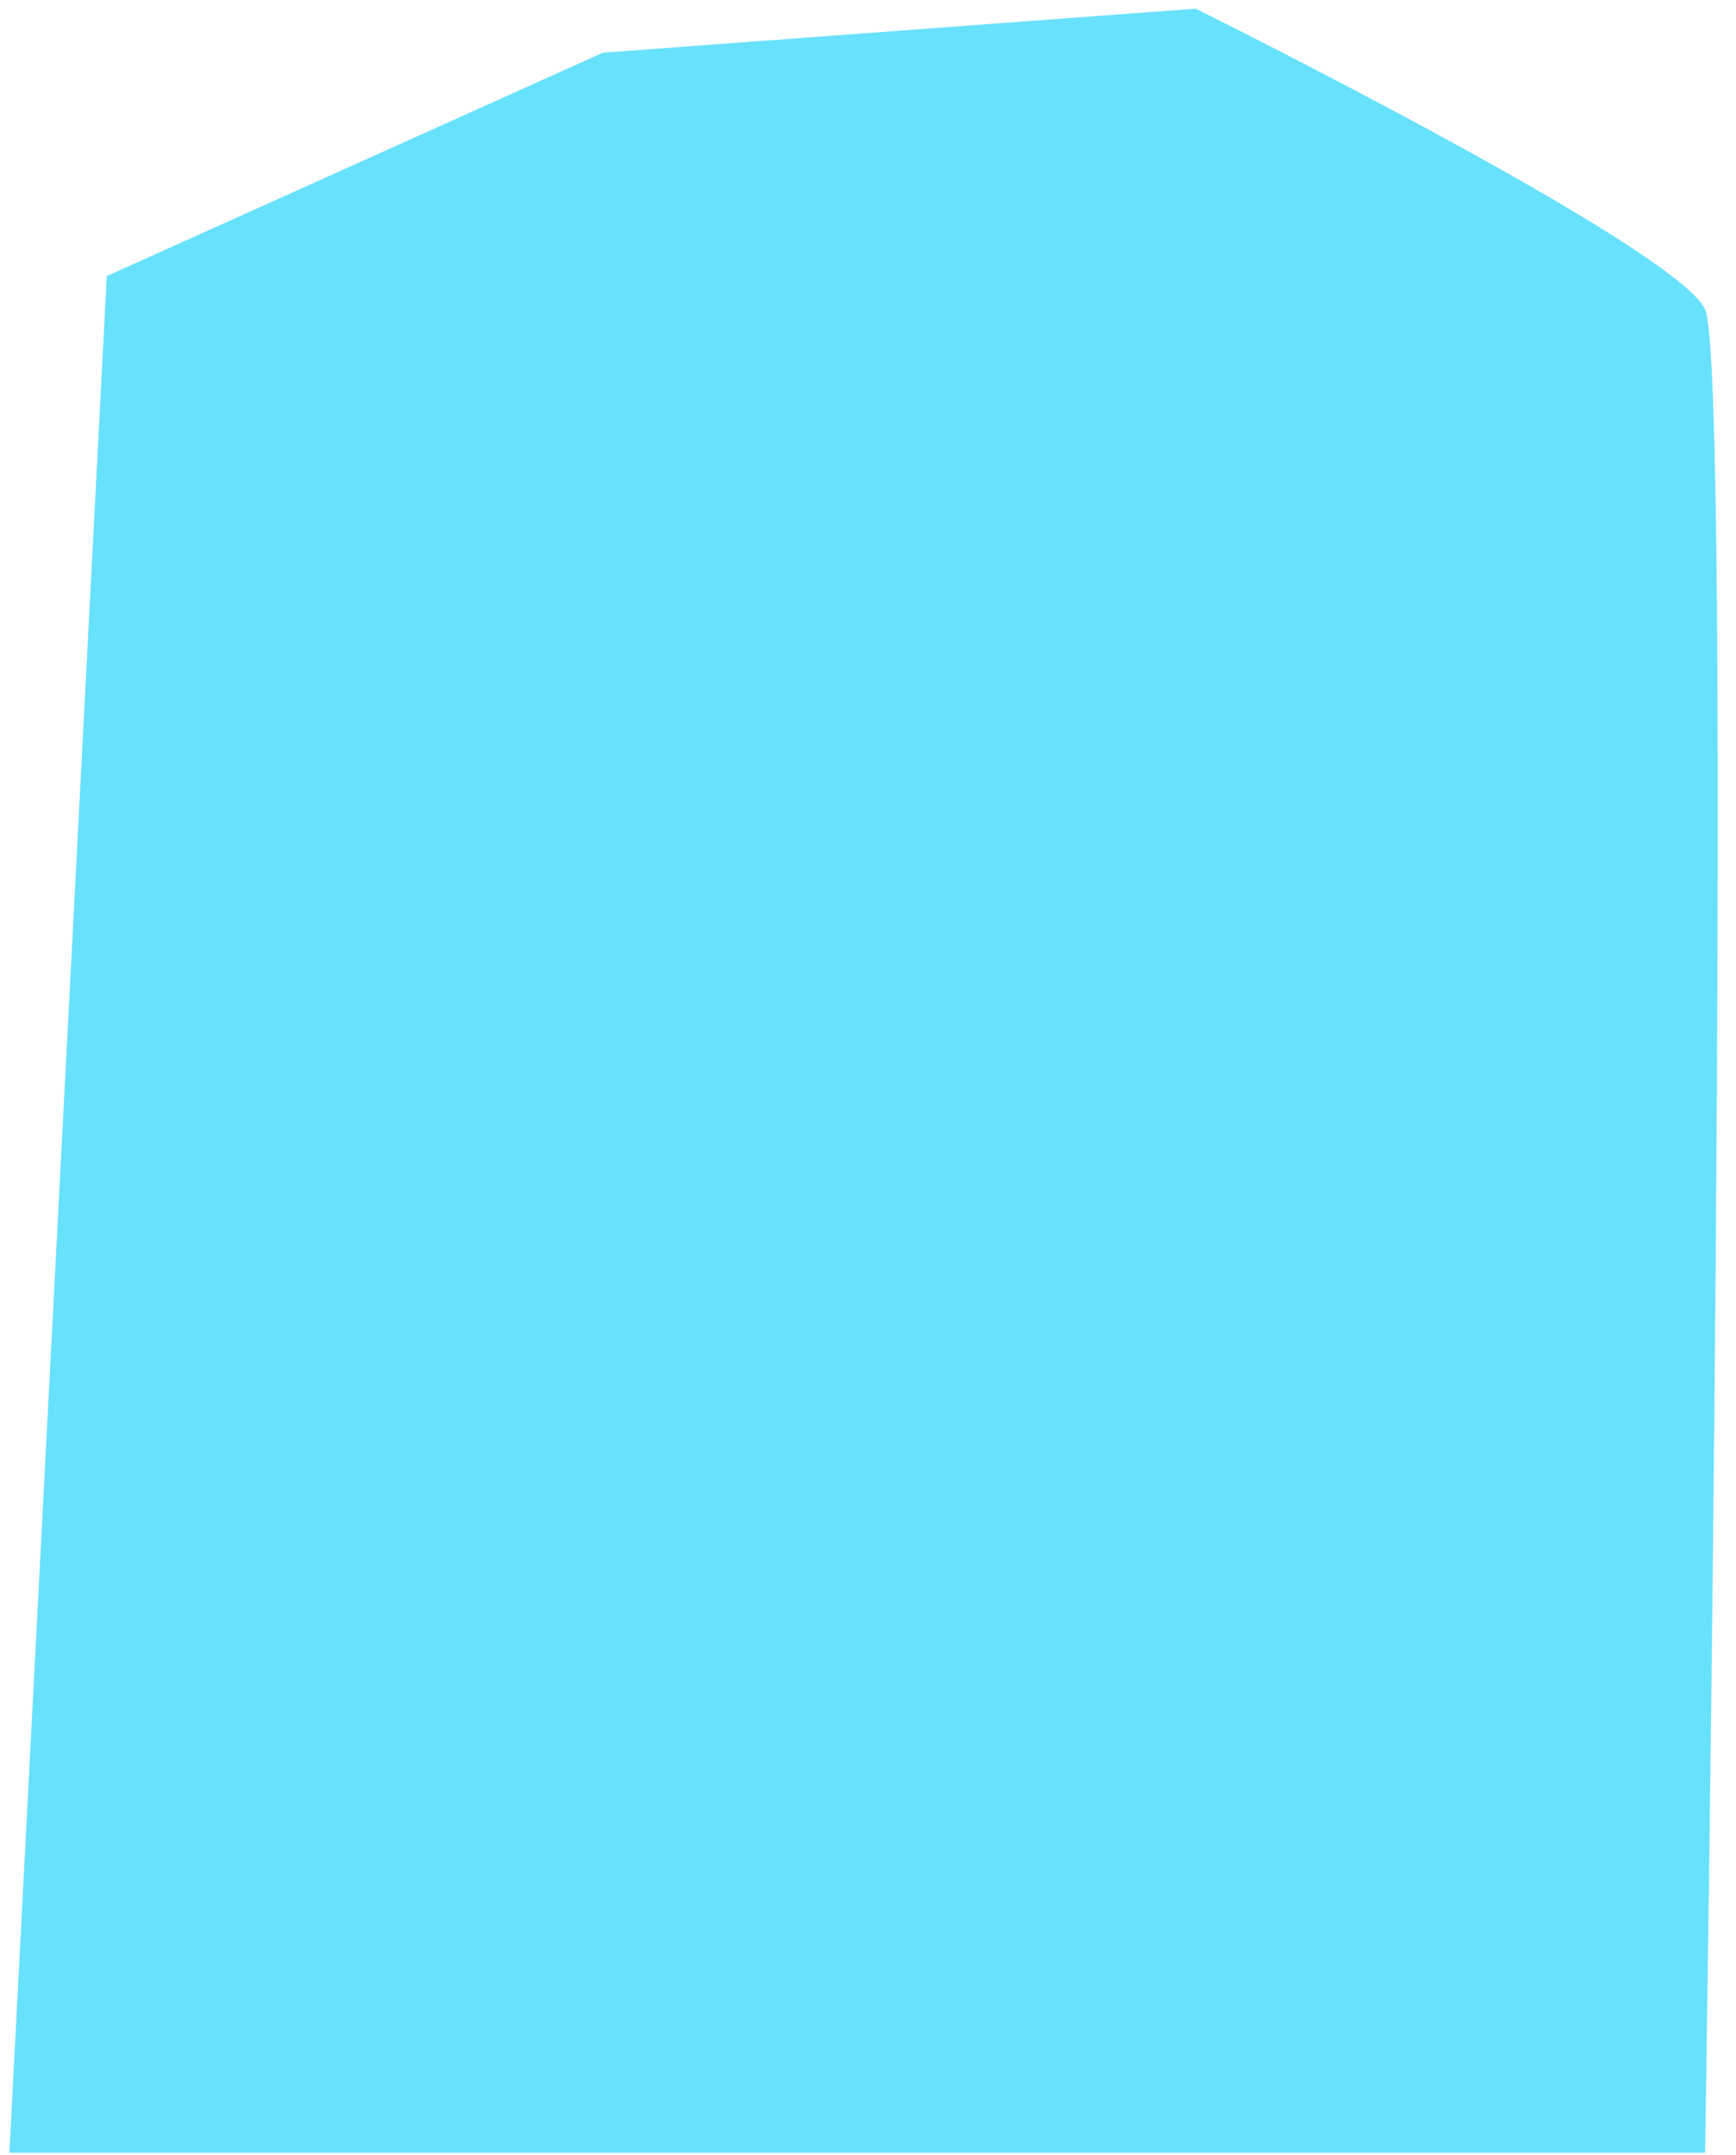 <?xml version="1.0" encoding="UTF-8" standalone="no"?><svg width='54' height='67' viewBox='0 0 54 67' fill='none' xmlns='http://www.w3.org/2000/svg'>
<path d='M37.194 0.27C37.194 0.27 52.156 7.681 53.039 9.621C53.922 11.562 53.039 66.932 53.039 66.932H0.292L3.322 8.584L18.752 1.639L37.194 0.27Z' fill='#68E1FD'/>
</svg>
